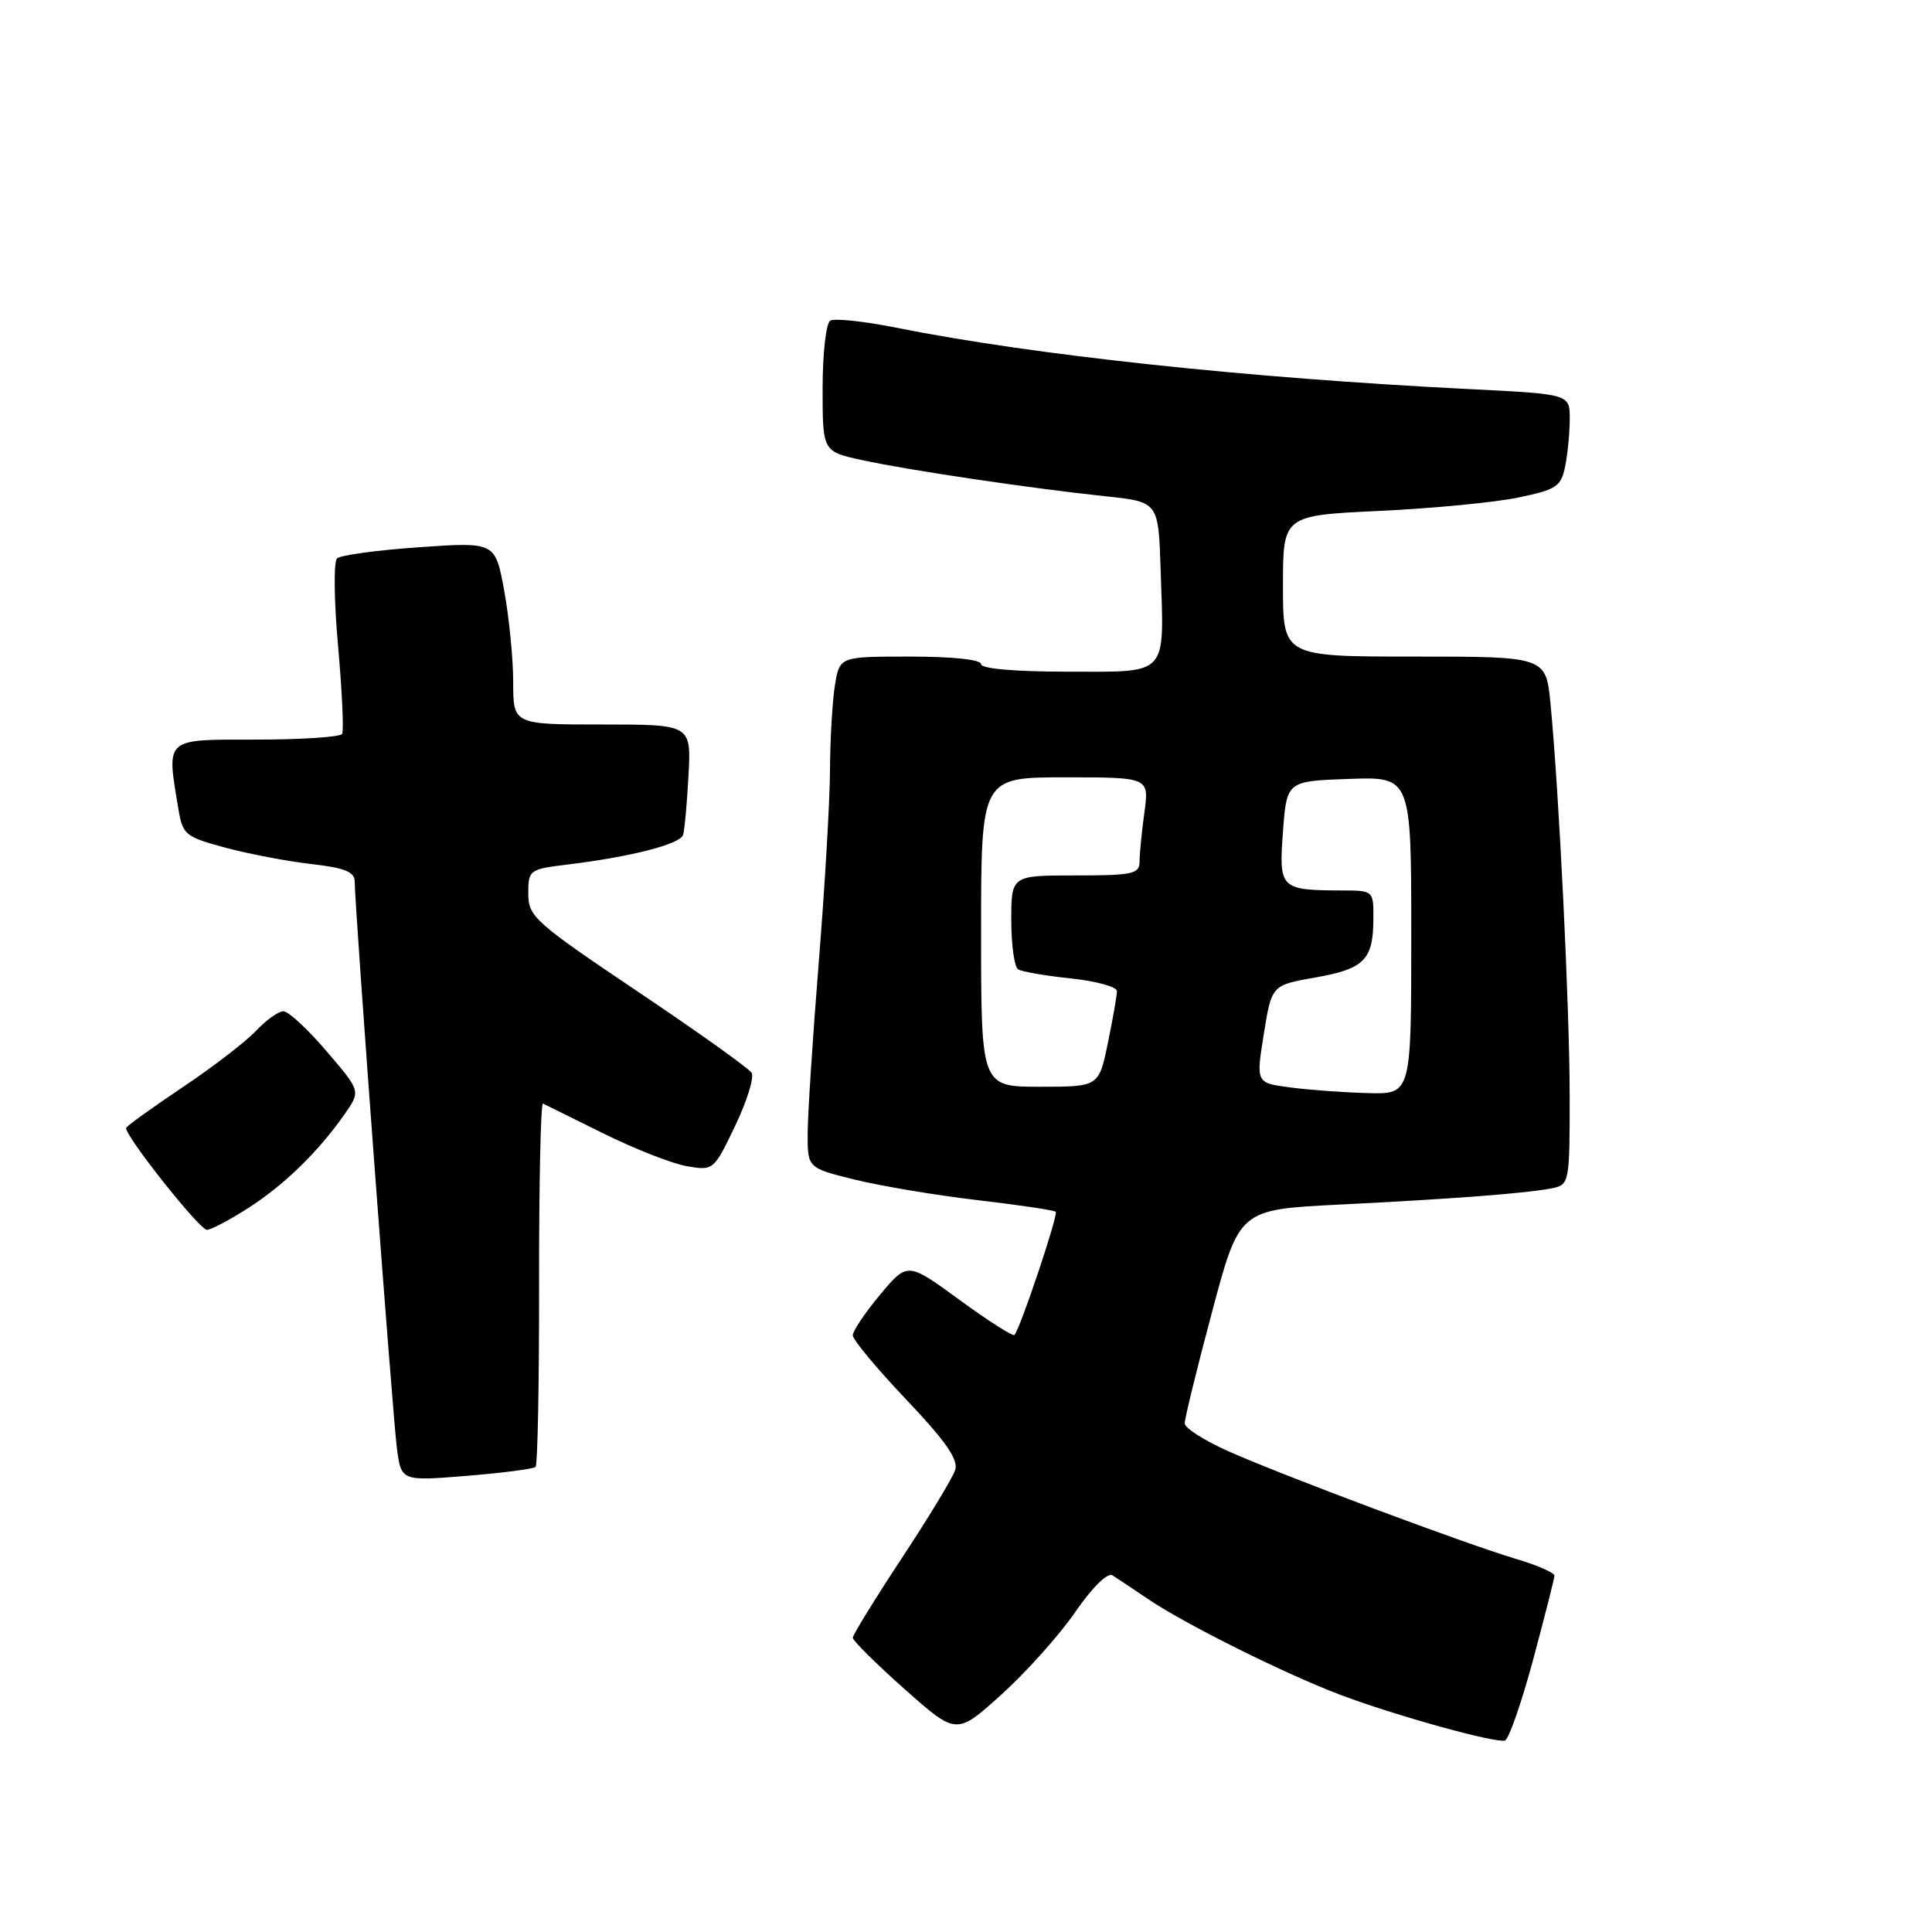 <?xml version="1.0" encoding="UTF-8" standalone="no"?>
<!DOCTYPE svg PUBLIC "-//W3C//DTD SVG 1.1//EN" "http://www.w3.org/Graphics/SVG/1.1/DTD/svg11.dtd" >
<svg xmlns="http://www.w3.org/2000/svg" xmlns:xlink="http://www.w3.org/1999/xlink" version="1.1" viewBox="0 0 256 256">
 <g >
 <path fill="currentColor"
d=" M 203.14 219.95 C 204.68 214.20 205.96 209.18 205.97 208.79 C 205.99 208.40 203.68 207.39 200.84 206.55 C 194.07 204.53 170.04 195.54 162.75 192.29 C 159.59 190.88 156.99 189.23 156.98 188.61 C 156.97 188.00 158.59 181.37 160.59 173.89 C 164.21 160.28 164.21 160.28 177.35 159.62 C 192.64 158.86 202.57 158.10 205.75 157.43 C 207.93 156.98 208.00 156.59 207.99 145.23 C 207.98 133.51 206.59 105.06 205.45 93.25 C 204.84 87.00 204.84 87.00 187.42 87.00 C 170.00 87.00 170.00 87.00 170.00 77.65 C 170.00 68.30 170.00 68.30 182.75 67.70 C 189.76 67.37 198.04 66.58 201.15 65.93 C 206.27 64.87 206.85 64.48 207.40 61.76 C 207.73 60.10 208.00 57.28 208.00 55.49 C 208.00 52.22 208.00 52.22 194.75 51.56 C 165.32 50.10 136.81 47.04 118.76 43.42 C 114.50 42.57 110.56 42.15 110.01 42.49 C 109.45 42.84 109.00 46.88 109.00 51.48 C 109.00 59.83 109.00 59.83 114.25 60.97 C 120.43 62.32 136.59 64.71 146.50 65.76 C 153.50 66.50 153.50 66.50 153.79 75.50 C 154.26 89.79 154.98 89.00 141.48 89.00 C 134.49 89.00 130.00 88.61 130.00 88.00 C 130.00 87.40 126.21 87.00 120.63 87.00 C 111.26 87.00 111.26 87.00 110.64 90.75 C 110.30 92.81 110.00 97.88 109.98 102.00 C 109.96 106.12 109.29 117.60 108.49 127.50 C 107.70 137.40 107.03 147.58 107.02 150.13 C 107.00 154.76 107.00 154.76 113.25 156.30 C 116.69 157.15 124.00 158.38 129.50 159.02 C 135.00 159.66 139.68 160.36 139.89 160.57 C 140.26 160.93 135.18 176.07 134.42 176.89 C 134.22 177.11 130.94 175.02 127.15 172.25 C 120.25 167.21 120.25 167.21 116.62 171.55 C 114.63 173.93 113.00 176.36 113.00 176.94 C 113.00 177.52 116.19 181.35 120.08 185.45 C 125.28 190.92 127.01 193.40 126.57 194.77 C 126.25 195.79 123.06 201.06 119.49 206.47 C 115.92 211.89 113.00 216.63 113.00 217.01 C 113.00 217.40 116.09 220.46 119.87 223.82 C 126.74 229.92 126.74 229.92 132.70 224.53 C 135.98 221.57 140.38 216.65 142.48 213.60 C 144.70 210.37 146.75 208.34 147.40 208.74 C 148.00 209.11 150.07 210.49 152.00 211.80 C 156.90 215.15 170.31 221.83 177.75 224.63 C 184.99 227.35 198.08 230.98 199.41 230.63 C 199.91 230.50 201.59 225.69 203.14 219.95 Z  M 70.97 194.37 C 71.24 194.10 71.45 183.10 71.43 169.92 C 71.42 156.75 71.65 146.09 71.95 146.23 C 72.25 146.38 75.88 148.17 80.00 150.21 C 84.12 152.25 89.09 154.20 91.03 154.53 C 94.53 155.13 94.59 155.08 97.41 149.18 C 98.98 145.91 99.96 142.74 99.59 142.15 C 99.23 141.56 92.42 136.70 84.46 131.36 C 70.84 122.20 70.00 121.45 70.00 118.41 C 70.00 115.27 70.13 115.17 75.25 114.55 C 83.61 113.53 90.12 111.86 90.51 110.63 C 90.71 110.01 91.03 106.46 91.23 102.75 C 91.59 96.00 91.59 96.00 79.80 96.00 C 68.00 96.00 68.00 96.00 68.00 90.37 C 68.00 87.27 67.46 81.82 66.81 78.27 C 65.62 71.81 65.62 71.81 55.56 72.51 C 50.03 72.89 45.12 73.56 44.66 73.99 C 44.20 74.42 44.26 79.66 44.80 85.64 C 45.33 91.61 45.57 96.84 45.33 97.25 C 45.08 97.66 39.96 98.00 33.94 98.00 C 21.70 98.00 22.06 97.68 23.63 107.15 C 24.20 110.61 24.53 110.88 29.86 112.32 C 32.96 113.15 38.09 114.13 41.25 114.49 C 45.71 115.00 47.00 115.52 47.00 116.82 C 47.00 120.06 52.02 187.55 52.59 191.88 C 53.16 196.26 53.16 196.26 61.82 195.56 C 66.58 195.17 70.70 194.64 70.97 194.37 Z  M 32.91 160.06 C 37.71 156.98 42.23 152.56 45.73 147.54 C 47.79 144.57 47.79 144.57 43.27 139.29 C 40.79 136.38 38.22 134.00 37.55 134.00 C 36.89 134.00 35.26 135.17 33.92 136.59 C 32.59 138.01 28.23 141.37 24.22 144.05 C 20.22 146.73 16.85 149.16 16.72 149.45 C 16.38 150.26 26.39 162.92 27.41 162.96 C 27.91 162.98 30.39 161.68 32.91 160.06 Z  M 170.96 144.09 C 166.42 143.50 166.42 143.50 167.46 137.02 C 168.50 130.54 168.50 130.54 174.30 129.52 C 180.78 128.38 181.96 127.18 181.98 121.75 C 182.00 118.00 181.99 118.00 177.75 117.99 C 169.63 117.96 169.44 117.76 170.00 110.20 C 170.50 103.50 170.50 103.50 178.75 103.21 C 187.00 102.92 187.00 102.92 187.00 123.96 C 187.00 145.00 187.00 145.00 181.25 144.84 C 178.09 144.76 173.46 144.42 170.96 144.09 Z  M 130.00 123.50 C 130.00 103.00 130.00 103.00 141.14 103.00 C 152.27 103.00 152.27 103.00 151.64 107.64 C 151.29 110.19 151.00 113.12 151.00 114.14 C 151.00 115.81 150.12 116.00 142.50 116.00 C 134.00 116.00 134.00 116.00 134.00 121.94 C 134.00 125.21 134.41 128.14 134.91 128.45 C 135.42 128.76 138.57 129.30 141.91 129.65 C 145.26 130.00 148.00 130.76 148.00 131.33 C 148.00 131.91 147.46 134.99 146.80 138.19 C 145.60 144.00 145.60 144.00 137.80 144.00 C 130.00 144.00 130.00 144.00 130.00 123.50 Z "/>
</g>
</svg>